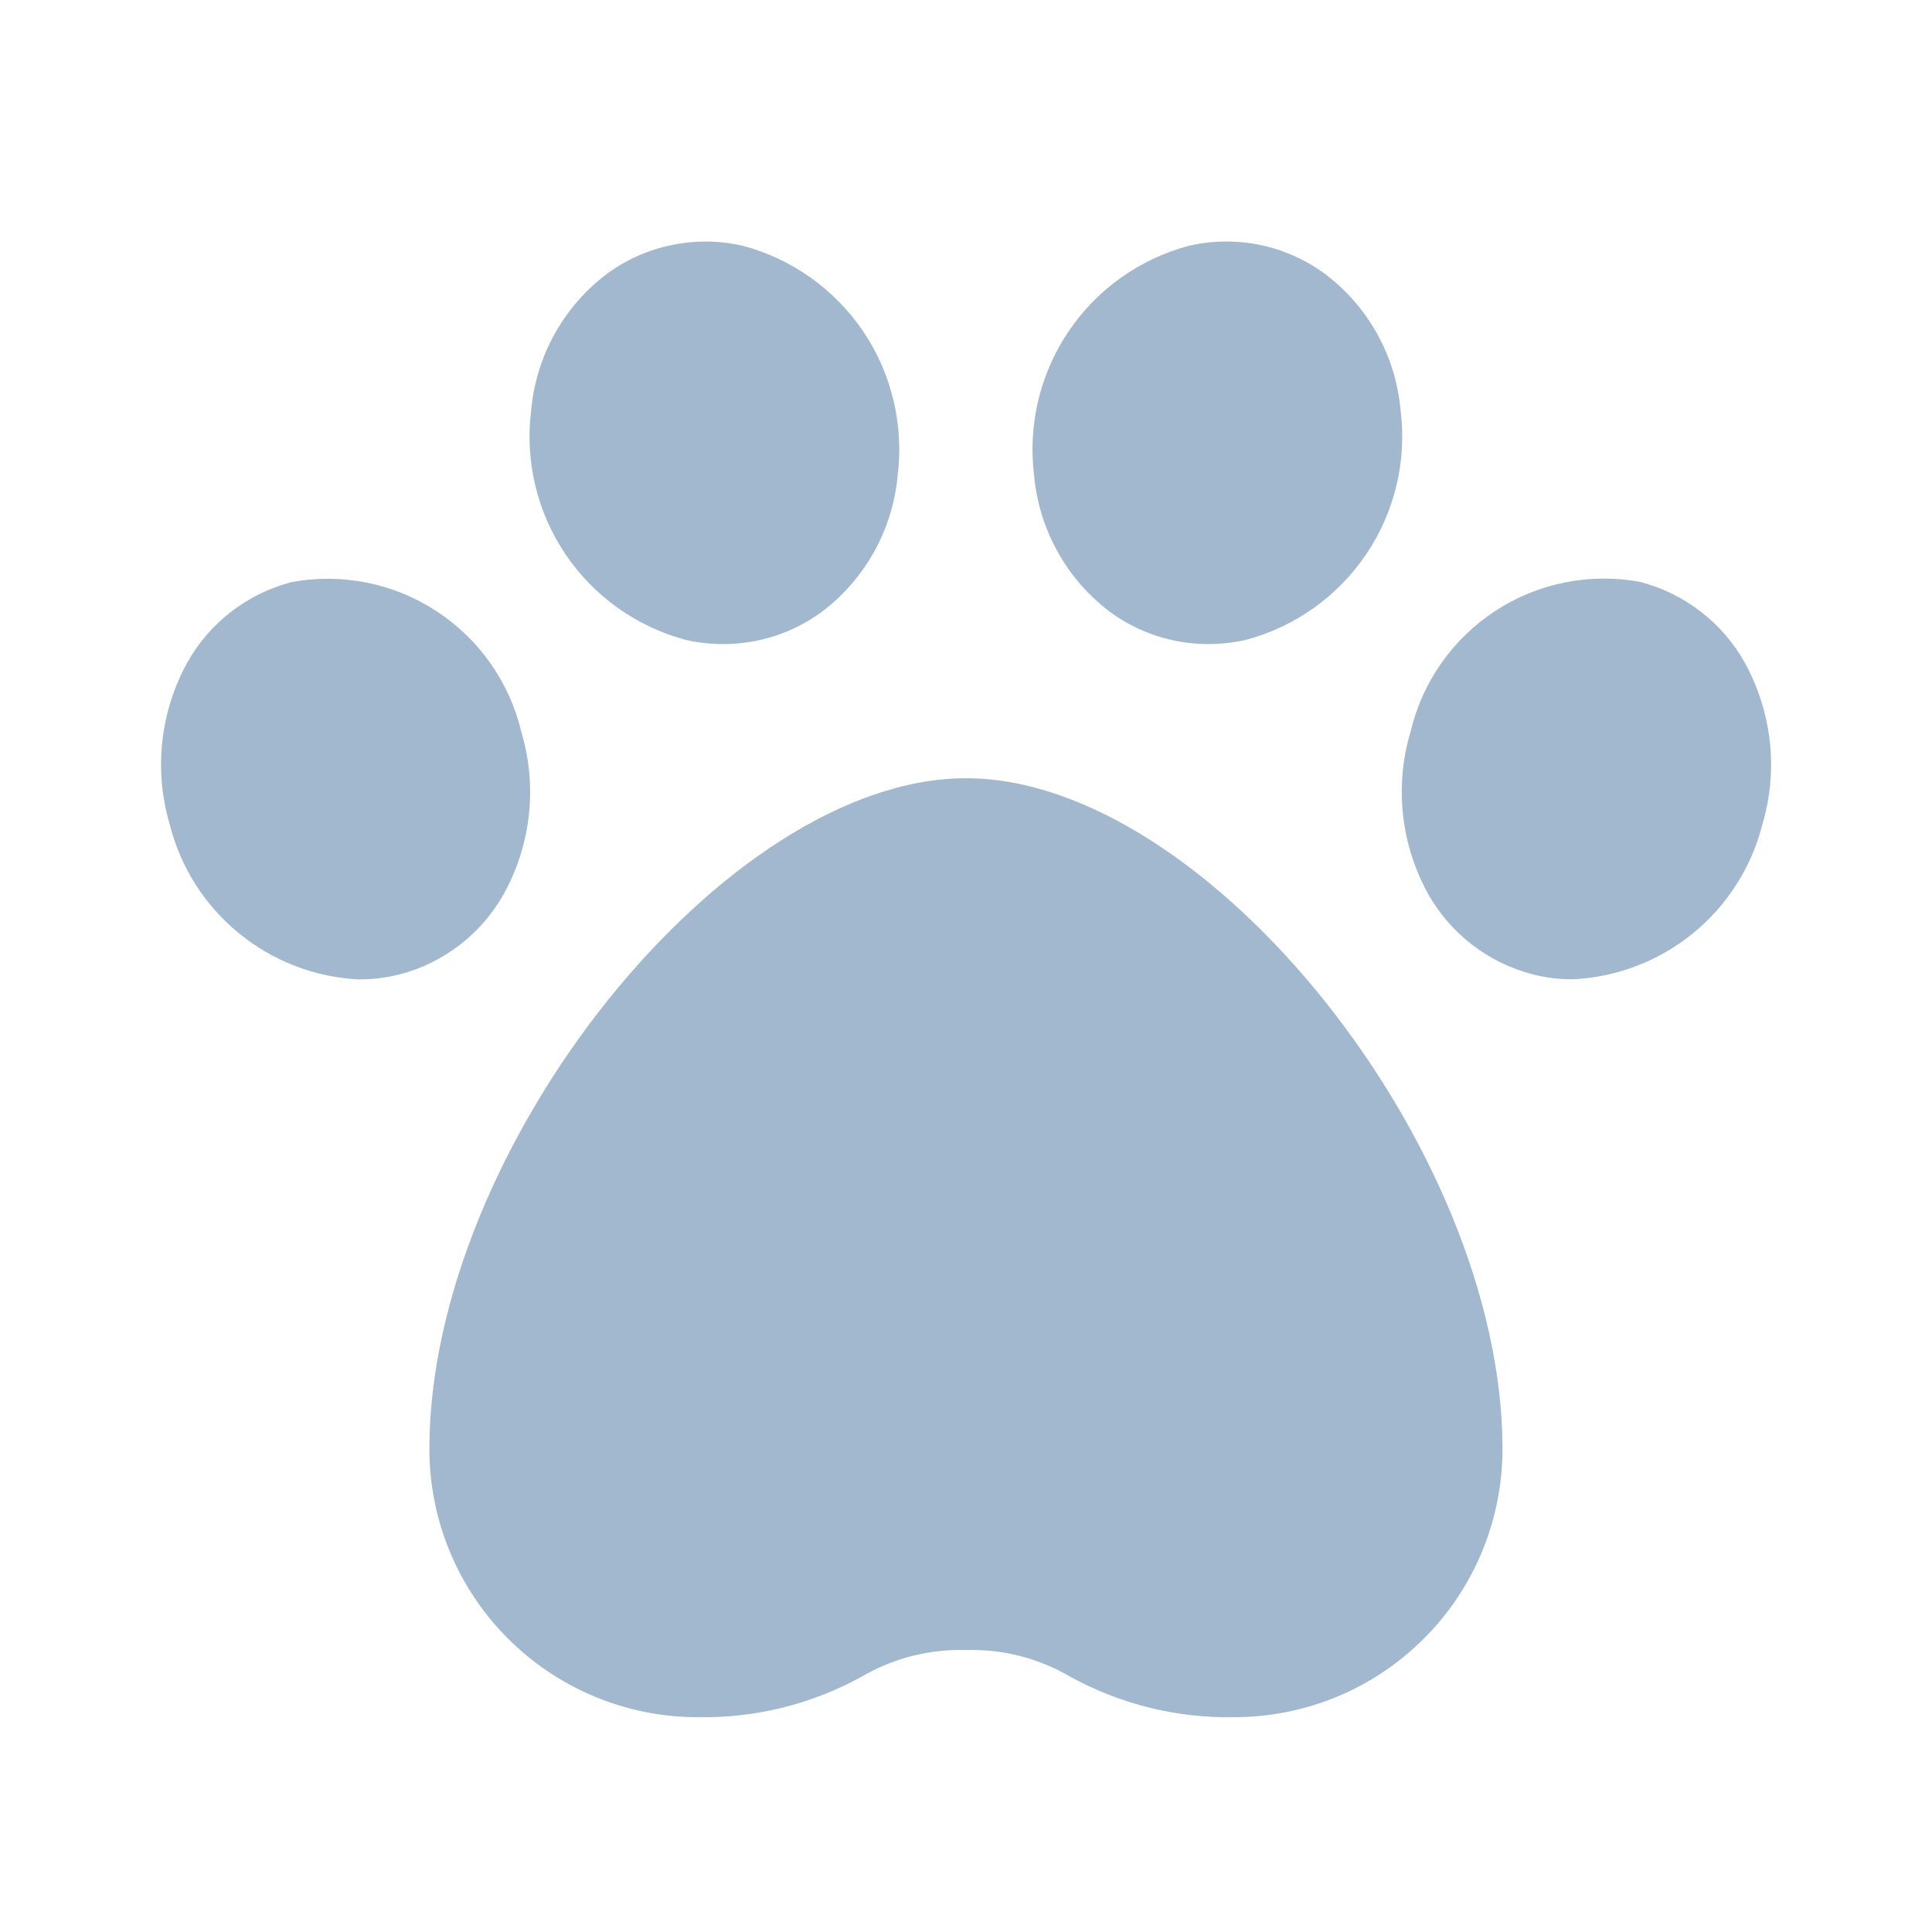 <svg width="16" height="16" viewBox="0 0 16 16" fill="none" xmlns="http://www.w3.org/2000/svg">
<path d="M5.682 5.3C5.784 5.323 5.887 5.334 5.991 5.334C6.283 5.334 6.567 5.241 6.802 5.07C6.981 4.936 7.129 4.766 7.238 4.571C7.347 4.376 7.414 4.16 7.434 3.938C7.486 3.519 7.385 3.095 7.149 2.745C6.913 2.396 6.558 2.143 6.15 2.035C5.958 1.991 5.758 1.989 5.565 2.029C5.372 2.068 5.189 2.149 5.03 2.265C4.851 2.399 4.703 2.569 4.594 2.764C4.485 2.959 4.419 3.175 4.399 3.397C4.346 3.816 4.447 4.24 4.683 4.59C4.919 4.94 5.274 5.192 5.682 5.3Z" fill="#A1B8CE"/>
<path d="M4.172 7.404C4.284 7.201 4.355 6.978 4.38 6.747C4.405 6.516 4.384 6.283 4.317 6.06C4.22 5.65 3.968 5.292 3.614 5.061C3.261 4.83 2.832 4.744 2.417 4.82C2.235 4.867 2.065 4.95 1.916 5.065C1.767 5.179 1.643 5.323 1.551 5.487C1.439 5.69 1.369 5.913 1.344 6.143C1.319 6.374 1.34 6.607 1.406 6.829C1.495 7.183 1.696 7.498 1.979 7.729C2.261 7.96 2.61 8.094 2.974 8.111C3.087 8.111 3.199 8.097 3.308 8.07C3.489 8.023 3.659 7.94 3.808 7.825C3.956 7.711 4.08 7.567 4.172 7.404Z" fill="#A1B8CE"/>
<path d="M9.196 5.07C9.431 5.242 9.715 5.334 10.007 5.334C10.111 5.334 10.214 5.322 10.316 5.3C10.724 5.191 11.079 4.939 11.315 4.589C11.551 4.239 11.652 3.815 11.599 3.397C11.579 3.174 11.513 2.958 11.404 2.763C11.295 2.568 11.147 2.398 10.968 2.265C10.808 2.148 10.626 2.068 10.433 2.028C10.24 1.989 10.04 1.991 9.848 2.035C9.44 2.143 9.085 2.395 8.849 2.745C8.613 3.095 8.512 3.519 8.564 3.938C8.584 4.16 8.651 4.376 8.76 4.571C8.868 4.766 9.017 4.936 9.196 5.07Z" fill="#A1B8CE"/>
<path d="M14.448 5.485C14.356 5.322 14.232 5.178 14.083 5.064C13.934 4.949 13.764 4.866 13.582 4.819C13.167 4.742 12.738 4.828 12.384 5.059C12.03 5.29 11.779 5.648 11.682 6.059C11.615 6.282 11.594 6.515 11.619 6.746C11.644 6.976 11.715 7.2 11.827 7.403C11.919 7.566 12.043 7.71 12.192 7.824C12.341 7.939 12.511 8.022 12.693 8.069C12.802 8.097 12.913 8.111 13.026 8.11C13.39 8.093 13.739 7.959 14.022 7.728C14.304 7.498 14.505 7.182 14.595 6.829C14.661 6.607 14.682 6.373 14.657 6.142C14.631 5.912 14.56 5.688 14.448 5.485Z" fill="#A1B8CE"/>
<path d="M8 6.445C6.006 6.445 3.556 9.508 3.556 11.999C3.556 12.588 3.79 13.154 4.207 13.57C4.624 13.987 5.189 14.221 5.778 14.221C6.253 14.23 6.721 14.114 7.137 13.885C7.398 13.732 7.697 13.656 8 13.665C8.302 13.656 8.601 13.732 8.862 13.885C9.278 14.114 9.747 14.23 10.221 14.221C10.811 14.221 11.376 13.987 11.792 13.57C12.209 13.154 12.443 12.588 12.443 11.999C12.443 9.508 9.993 6.445 8 6.445Z" fill="#A1B8CE"/>
</svg>
